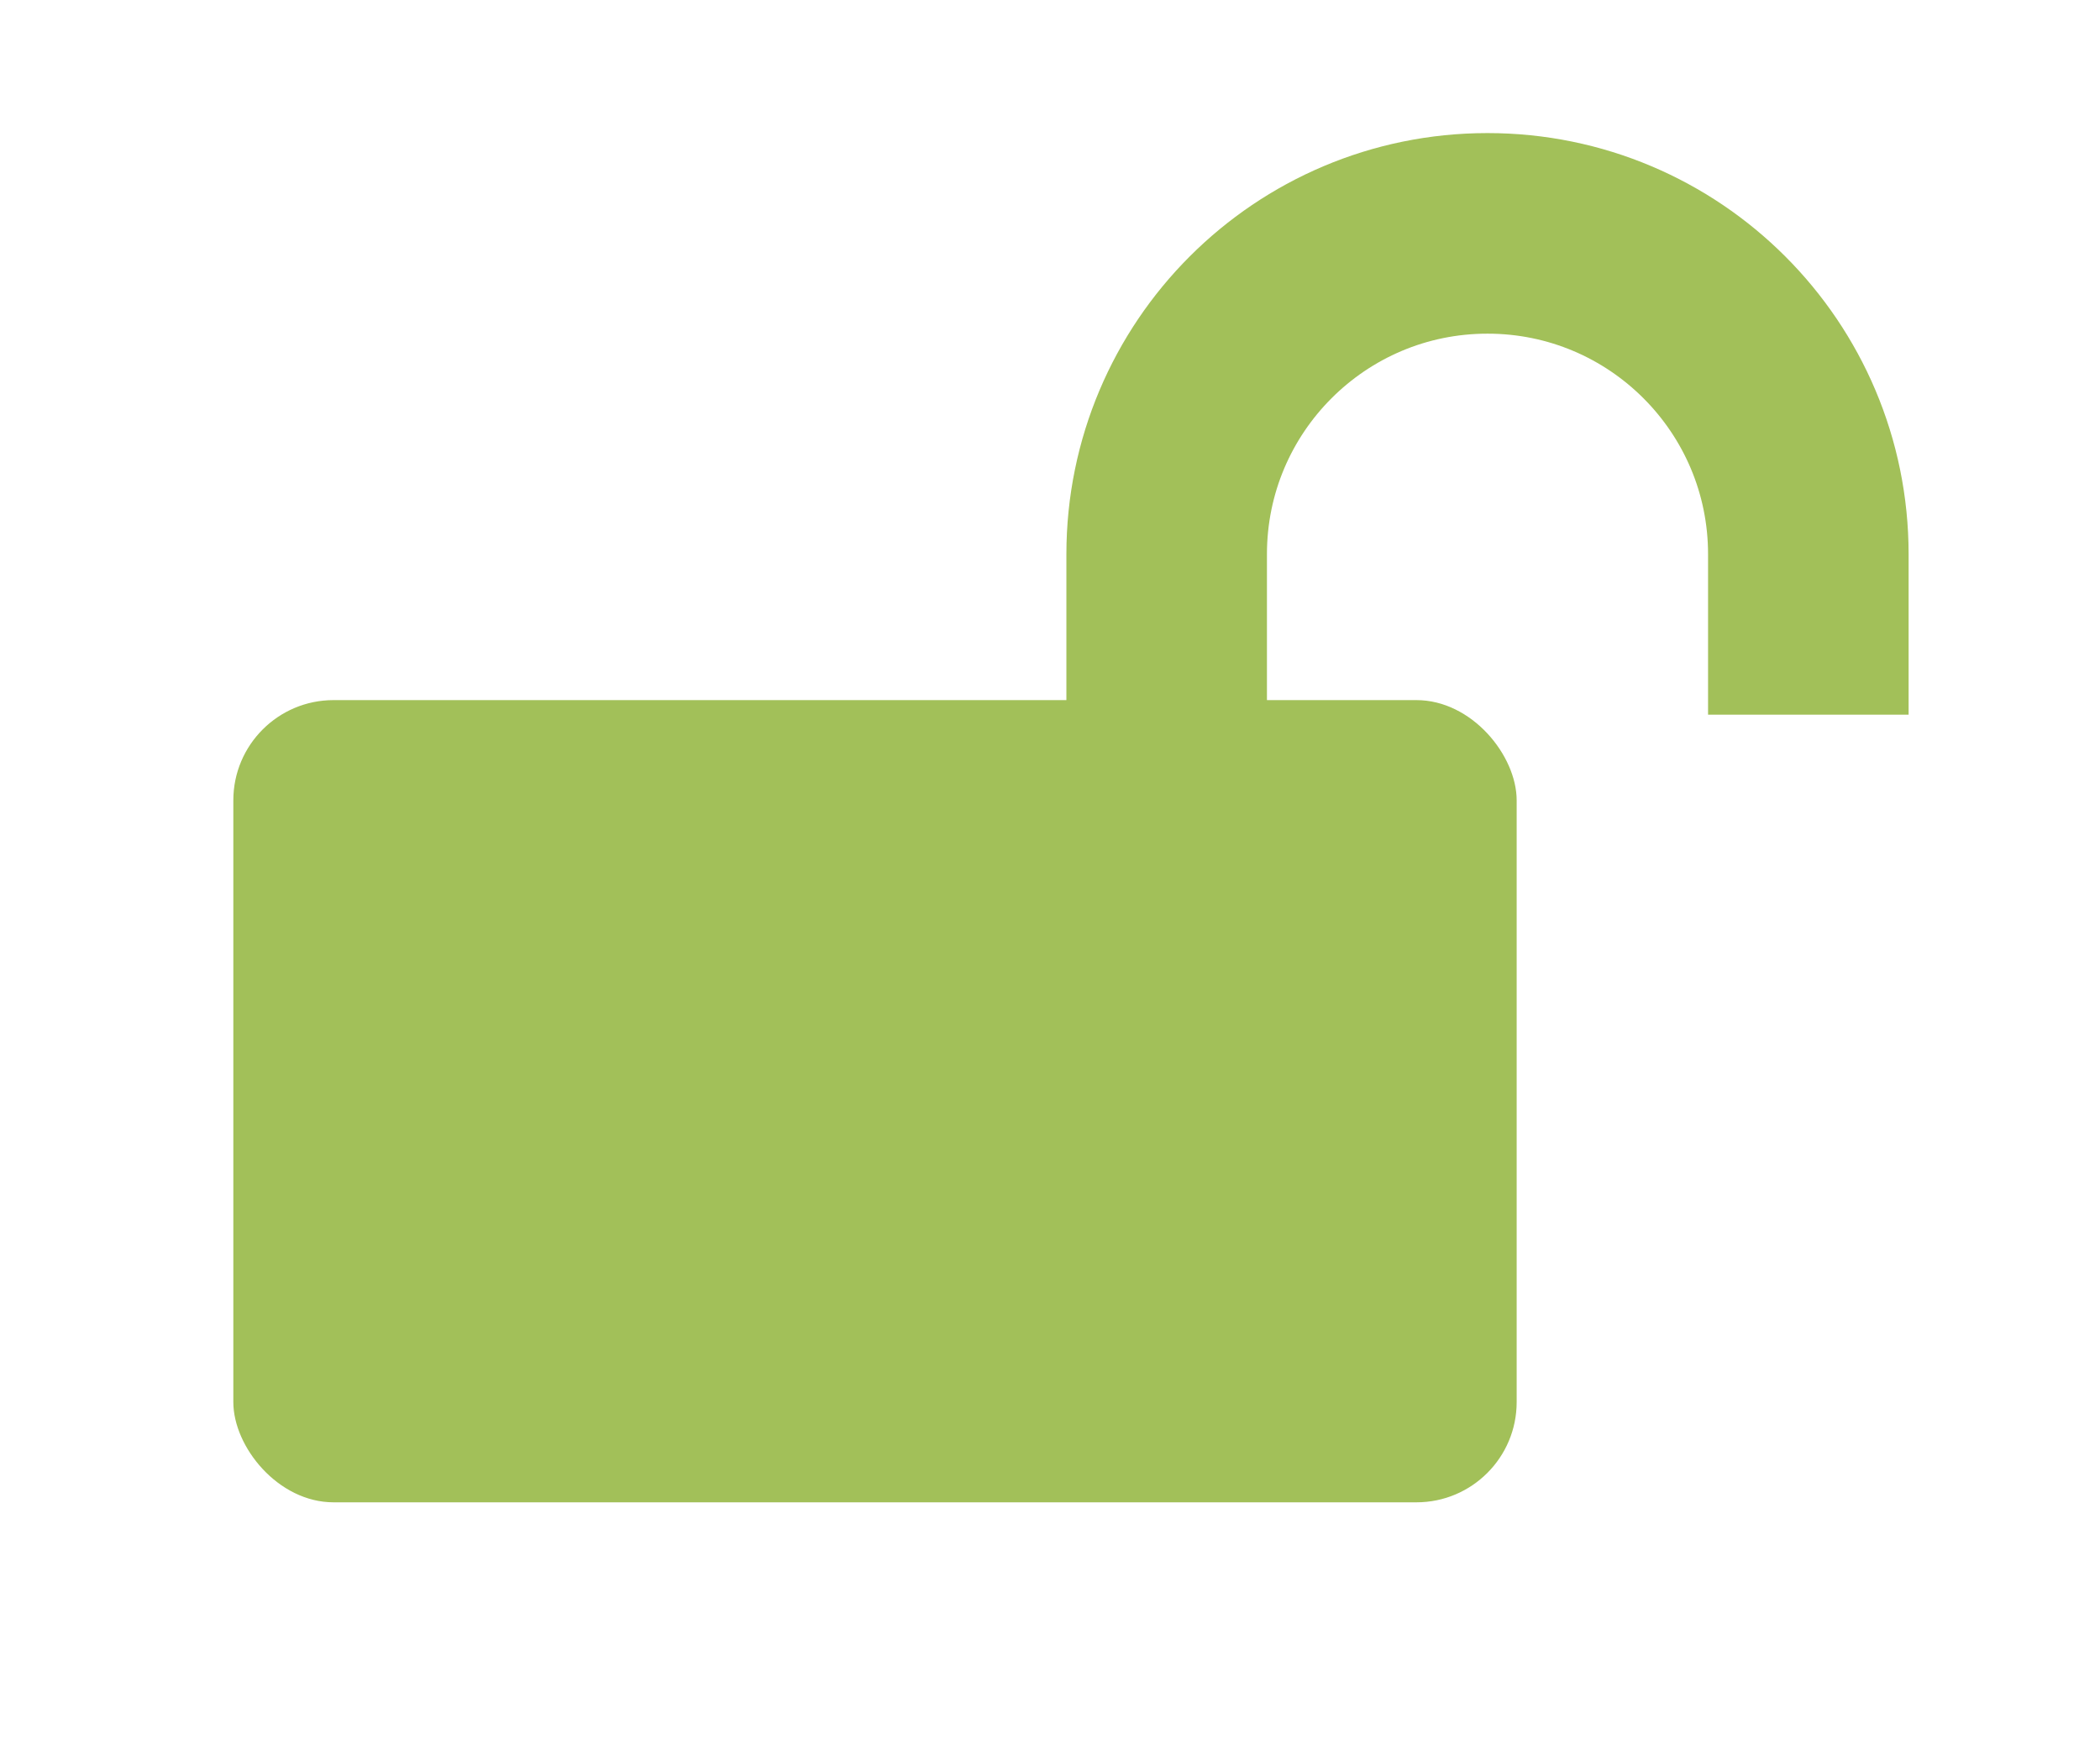 <svg width="18" height="15" viewBox="0 0 18 15" fill="none" xmlns="http://www.w3.org/2000/svg">
<path d="M10 6.125V4.75C10 3.231 11.231 2 12.75 2V2C14.269 2 15.5 3.231 15.5 4.75V6.125" stroke="#A2C059" stroke-width="1.719"/>
<rect x="2" y="6" width="11" height="6.875" rx="0.859" fill="#A2C059"/>
</svg>
